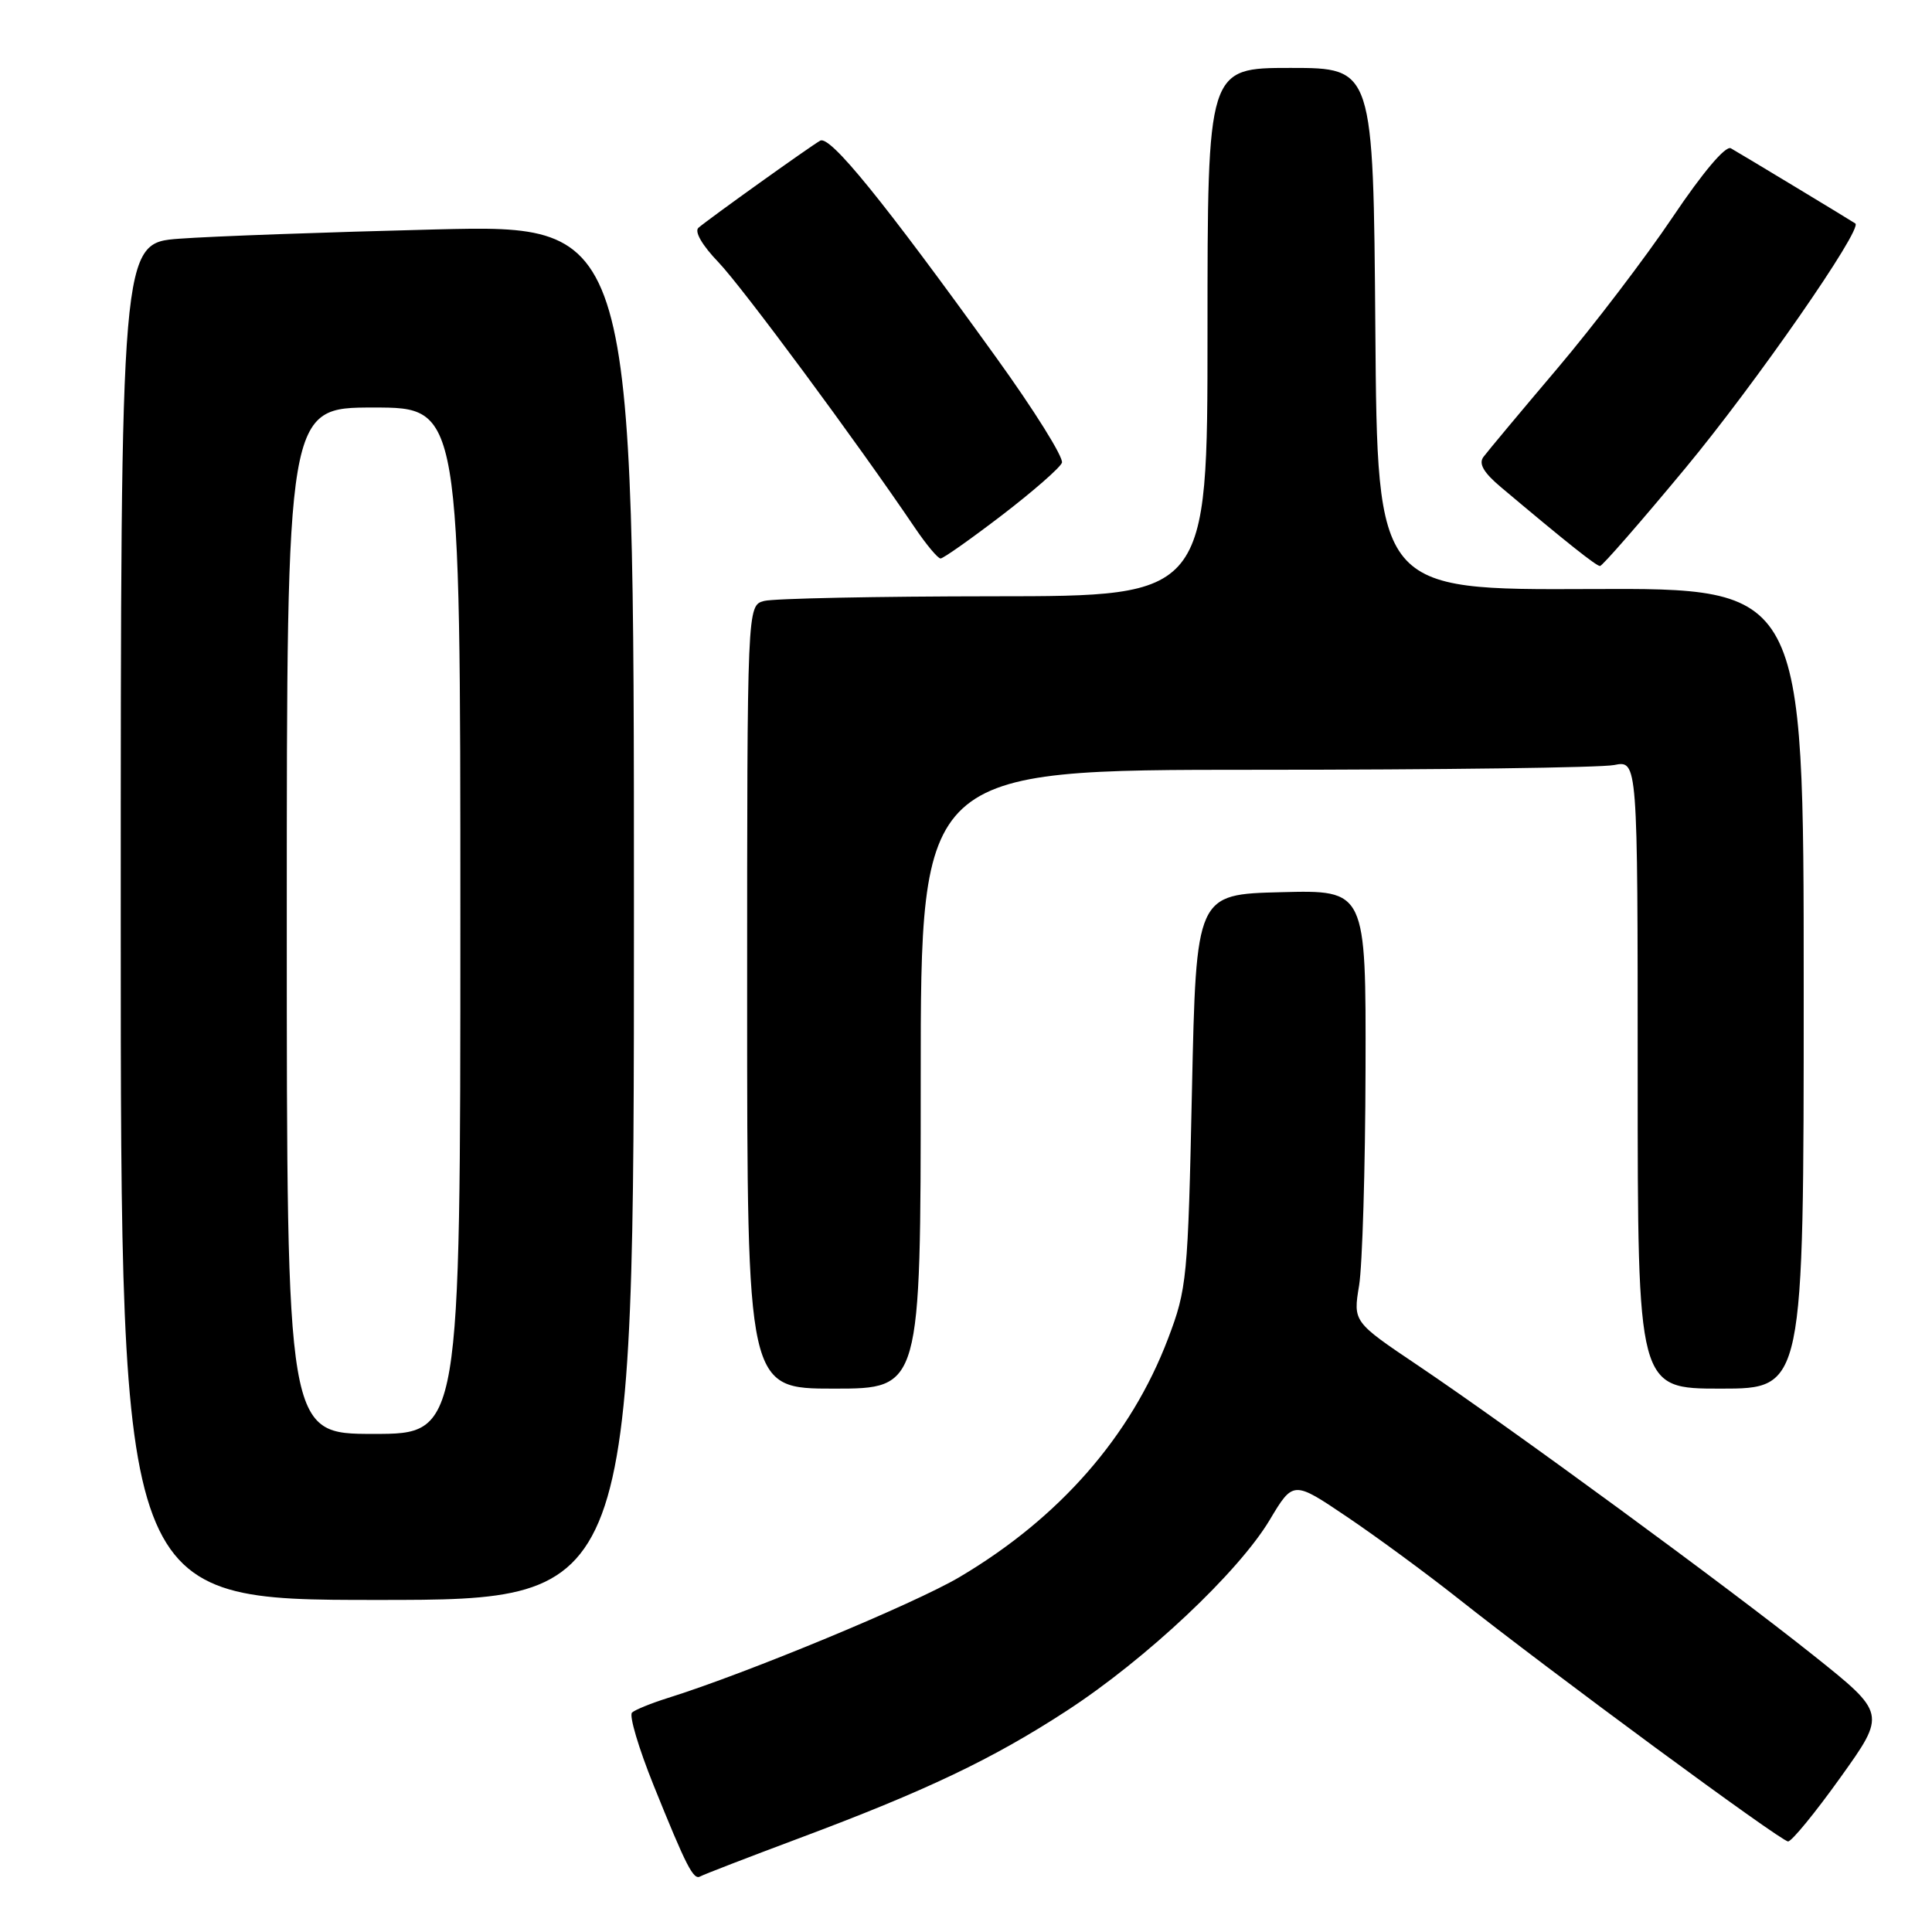 <?xml version="1.0" encoding="UTF-8" standalone="no"?>
<!DOCTYPE svg PUBLIC "-//W3C//DTD SVG 1.1//EN" "http://www.w3.org/Graphics/SVG/1.1/DTD/svg11.dtd" >
<svg xmlns="http://www.w3.org/2000/svg" xmlns:xlink="http://www.w3.org/1999/xlink" version="1.1" viewBox="0 0 256 256">
 <g >
 <path fill="currentColor"
d=" M 105.80 243.61 C 122.68 237.30 131.51 233.10 141.40 226.65 C 151.88 219.82 164.09 208.33 168.23 201.42 C 171.36 196.18 171.36 196.18 178.50 201.00 C 182.43 203.65 188.98 208.47 193.07 211.70 C 205.47 221.52 235.99 244.00 236.93 244.00 C 237.41 244.00 240.54 240.18 243.87 235.52 C 249.94 227.04 249.94 227.04 240.22 219.29 C 228.82 210.20 200.19 189.22 187.90 180.94 C 179.29 175.15 179.29 175.15 180.09 170.32 C 180.52 167.67 180.91 154.80 180.94 141.72 C 181.00 117.93 181.00 117.93 169.75 118.22 C 158.50 118.50 158.50 118.50 157.94 144.50 C 157.41 169.42 157.28 170.78 154.77 177.38 C 149.86 190.30 140.40 201.12 127.16 208.96 C 121.19 212.50 98.93 221.73 88.50 224.99 C 86.30 225.68 84.16 226.55 83.75 226.92 C 83.33 227.30 84.62 231.63 86.60 236.55 C 90.96 247.36 91.89 249.18 92.80 248.63 C 93.19 248.40 99.04 246.14 105.80 243.61 Z  M 84.00 120.88 C 84.00 29.76 84.00 29.76 57.75 30.40 C 43.31 30.76 28.01 31.31 23.75 31.63 C 16.00 32.21 16.00 32.21 16.00 122.10 C 16.00 212.00 16.00 212.00 50.00 212.00 C 84.00 212.00 84.00 212.00 84.00 120.88 Z  M 122.00 143.00 C 122.00 102.00 122.00 102.00 166.38 102.00 C 190.78 102.00 212.16 101.72 213.88 101.37 C 217.00 100.75 217.00 100.75 217.00 142.38 C 217.00 184.00 217.00 184.00 228.00 184.00 C 239.00 184.00 239.00 184.00 239.00 130.96 C 239.00 77.92 239.00 77.92 210.75 78.05 C 182.50 78.18 182.50 78.18 182.24 43.59 C 181.97 9.00 181.97 9.00 170.99 9.00 C 160.00 9.00 160.00 9.00 160.00 44.00 C 160.00 79.00 160.00 79.00 131.75 79.01 C 116.21 79.02 102.49 79.30 101.25 79.63 C 99.00 80.23 99.00 80.23 99.00 132.12 C 99.00 184.00 99.00 184.00 110.50 184.00 C 122.00 184.00 122.00 184.00 122.00 143.00 Z  M 223.33 62.02 C 232.60 50.85 246.86 30.32 245.84 29.61 C 245.26 29.21 230.56 20.33 229.35 19.65 C 228.65 19.26 225.63 22.83 221.65 28.75 C 218.05 34.11 211.14 43.18 206.30 48.89 C 201.46 54.60 197.08 59.85 196.56 60.55 C 195.90 61.44 196.59 62.63 198.89 64.56 C 207.56 71.86 211.51 75.00 212.01 75.00 C 212.31 75.00 217.41 69.16 223.33 62.02 Z  M 132.76 68.27 C 136.87 65.12 140.45 61.99 140.71 61.32 C 140.97 60.65 137.03 54.34 131.95 47.30 C 117.03 26.58 109.98 17.90 108.68 18.64 C 107.29 19.43 93.93 28.99 92.55 30.18 C 91.98 30.67 93.05 32.52 95.20 34.75 C 98.36 38.05 113.49 58.49 121.24 69.95 C 122.75 72.18 124.27 74.00 124.63 74.00 C 124.99 74.00 128.64 71.42 132.76 68.27 Z  M 38.00 122.00 C 38.00 54.00 38.00 54.00 49.50 54.00 C 61.00 54.00 61.00 54.00 61.00 122.00 C 61.00 190.00 61.00 190.00 49.50 190.00 C 38.00 190.00 38.00 190.00 38.00 122.00 Z "/>
</g>
</svg>